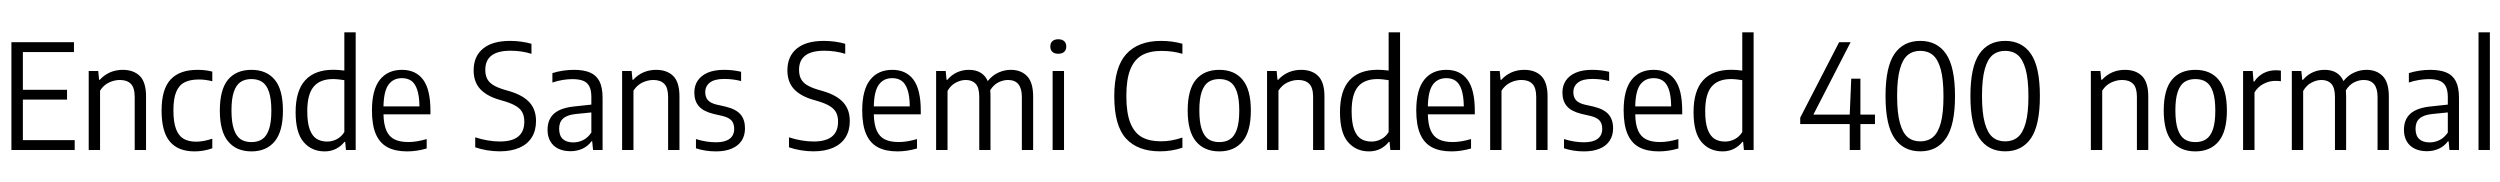 <svg xmlns="http://www.w3.org/2000/svg" xmlns:xlink="http://www.w3.org/1999/xlink" width="412.02" height="30"><path fill="black" d="M3.77 16.42L3.77 23.10L12.31 23.10L12.31 24.72L1.88 24.72L1.88 6.96L12.19 6.96L12.19 8.58L3.77 8.58L3.77 14.80L11.05 14.80L11.05 16.42L3.77 16.42ZM14.62 24.72L14.62 11.70L16.19 11.70L16.33 13.15L16.45 13.15Q17.16 12.36 18.13 11.93Q19.10 11.51 20.22 11.51L20.22 11.51Q22.02 11.51 23.05 12.53Q24.07 13.56 24.07 15.88L24.07 15.88L24.07 24.72L22.20 24.72L22.20 15.97Q22.20 14.46 21.57 13.82Q20.94 13.18 19.76 13.18L19.76 13.18Q18.86 13.18 17.96 13.60Q17.06 14.03 16.49 14.94L16.49 14.94L16.49 24.72L14.62 24.72ZM32.06 24.95Q29.36 24.95 28.00 23.34Q26.63 21.73 26.63 18.22L26.63 18.22Q26.63 14.69 28.12 13.10Q29.60 11.51 32.56 11.51L32.56 11.51Q33.89 11.51 34.99 11.80L34.99 11.80L34.99 13.39Q33.85 13.10 32.78 13.10L32.78 13.10Q31.31 13.10 30.40 13.58Q29.48 14.06 29.03 15.17Q28.58 16.27 28.58 18.17L28.58 18.17Q28.58 20.09 29.00 21.23Q29.42 22.37 30.24 22.86Q31.06 23.35 32.34 23.35L32.34 23.35Q33.50 23.35 34.99 22.86L34.99 22.86L34.99 24.44Q33.55 24.95 32.06 24.95L32.06 24.95ZM41.44 24.95Q38.96 24.95 37.60 23.31Q36.23 21.67 36.23 18.23L36.23 18.23Q36.23 14.76 37.58 13.13Q38.94 11.51 41.44 11.51L41.44 11.51Q43.92 11.51 45.28 13.14Q46.63 14.77 46.63 18.22L46.63 18.22Q46.63 21.66 45.27 23.30Q43.91 24.95 41.44 24.95L41.44 24.95ZM41.44 23.42Q42.49 23.42 43.22 22.94Q43.94 22.45 44.33 21.31Q44.72 20.17 44.72 18.25L44.72 18.25Q44.72 16.30 44.33 15.14Q43.94 13.99 43.22 13.51Q42.50 13.03 41.44 13.03L41.44 13.03Q40.37 13.03 39.65 13.51Q38.93 13.99 38.54 15.13Q38.15 16.26 38.15 18.18L38.15 18.18Q38.15 20.14 38.54 21.29Q38.93 22.45 39.65 22.94Q40.37 23.42 41.44 23.42L41.44 23.42ZM53.51 24.95Q51.36 24.95 50.04 23.41Q48.72 21.88 48.72 18.48L48.72 18.48Q48.72 14.96 50.30 13.23Q51.88 11.50 54.94 11.50L54.94 11.50Q55.74 11.50 56.75 11.63L56.75 11.63L56.75 5.33L58.62 5.33L58.62 24.72L57.02 24.72L56.89 23.38L56.77 23.38Q56.23 24.08 55.39 24.52Q54.55 24.95 53.51 24.95L53.51 24.95ZM53.92 23.33Q54.76 23.33 55.52 22.93Q56.29 22.52 56.75 21.76L56.75 21.76L56.75 13.21Q56.35 13.14 55.85 13.09Q55.34 13.03 54.90 13.03L54.90 13.03Q52.75 13.03 51.70 14.28Q50.64 15.53 50.64 18.31L50.64 18.31Q50.64 20.23 51.05 21.34Q51.47 22.44 52.18 22.88Q52.90 23.33 53.92 23.33L53.92 23.33ZM70.94 18.25L70.94 18.84L63.20 18.84Q63.24 20.54 63.69 21.54Q64.14 22.54 65.02 22.97Q65.90 23.41 67.32 23.41L67.32 23.41Q68.63 23.41 70.32 22.92L70.32 22.92L70.32 24.47Q68.68 24.95 67.10 24.95L67.10 24.95Q65.15 24.95 63.87 24.27Q62.59 23.59 61.94 22.10Q61.30 20.62 61.30 18.20L61.30 18.20Q61.30 14.80 62.60 13.15Q63.91 11.51 66.25 11.51L66.25 11.51Q68.53 11.51 69.74 13.14Q70.94 14.77 70.94 18.25L70.94 18.25ZM66.24 12.88Q64.82 12.88 64.04 13.94Q63.25 15.01 63.20 17.54L63.20 17.54L69.13 17.54Q69.11 15.80 68.75 14.77Q68.40 13.74 67.78 13.31Q67.15 12.88 66.24 12.88L66.24 12.88ZM82.36 24.94Q81.36 24.94 80.30 24.77Q79.25 24.60 78.32 24.28L78.32 24.28L78.32 22.63Q79.33 22.97 80.38 23.14Q81.42 23.32 82.39 23.32L82.39 23.32Q86.41 23.32 86.41 20.06L86.41 20.06Q86.41 19.15 86.09 18.54Q85.78 17.93 85.07 17.50Q84.37 17.06 83.16 16.69L83.16 16.69L82.26 16.43Q80.15 15.80 79.10 14.63Q78.06 13.46 78.06 11.60L78.06 11.60Q78.06 9.29 79.60 8.02Q81.13 6.74 84.08 6.74L84.08 6.74Q85.01 6.74 85.94 6.87Q86.87 7.00 87.59 7.22L87.59 7.22L87.59 8.87Q85.99 8.36 84.13 8.36L84.13 8.36Q79.98 8.36 79.98 11.50L79.98 11.50Q79.98 12.37 80.28 12.97Q80.58 13.56 81.24 13.99Q81.90 14.41 83.04 14.76L83.04 14.76L83.93 15.02Q86.18 15.68 87.26 16.87Q88.34 18.05 88.34 19.94L88.34 19.94Q88.34 21.53 87.64 22.64Q86.94 23.76 85.60 24.35Q84.25 24.94 82.36 24.94L82.36 24.94ZM94.57 11.51Q96.19 11.51 97.23 11.95Q98.27 12.38 98.79 13.39Q99.31 14.40 99.31 16.12L99.31 16.12L99.31 24.72L97.74 24.72L97.60 23.29L97.48 23.29Q96.89 24.10 95.99 24.51Q95.09 24.92 94.00 24.92L94.00 24.92Q92.86 24.92 92.00 24.50Q91.15 24.08 90.70 23.29Q90.24 22.50 90.24 21.40L90.24 21.40Q90.24 19.66 91.34 18.70Q92.44 17.75 94.76 17.53L94.76 17.53L97.46 17.24L97.46 16.02Q97.46 14.87 97.12 14.22Q96.78 13.57 96.10 13.31Q95.42 13.04 94.32 13.04L94.32 13.04Q93.59 13.04 92.72 13.18Q91.86 13.32 91.04 13.60L91.04 13.60L91.04 12.05Q91.80 11.80 92.75 11.65Q93.71 11.51 94.57 11.51L94.57 11.51ZM94.48 23.47Q95.32 23.47 96.10 23.09Q96.88 22.70 97.46 21.85L97.46 21.85L97.46 18.53L94.88 18.79Q93.47 18.94 92.81 19.53Q92.15 20.12 92.15 21.20L92.15 21.20Q92.15 22.33 92.74 22.90Q93.34 23.47 94.48 23.47L94.48 23.47ZM102.53 24.72L102.53 11.70L104.10 11.70L104.24 13.15L104.36 13.15Q105.07 12.36 106.04 11.93Q107.02 11.51 108.13 11.51L108.13 11.51Q109.93 11.51 110.96 12.53Q111.98 13.56 111.98 15.88L111.98 15.88L111.98 24.72L110.11 24.72L110.11 15.97Q110.11 14.46 109.48 13.82Q108.85 13.18 107.68 13.18L107.68 13.18Q106.78 13.18 105.88 13.60Q104.98 14.03 104.40 14.94L104.40 14.94L104.40 24.72L102.53 24.72ZM118.01 24.95Q116.21 24.95 114.70 24.44L114.70 24.44L114.70 22.92Q116.40 23.45 118.00 23.45L118.00 23.45Q119.48 23.45 120.24 22.88Q121.00 22.31 121.00 21.24L121.00 21.24Q121.00 20.34 120.55 19.85Q120.10 19.37 119.11 19.12L119.11 19.12L117.59 18.77Q115.91 18.36 115.17 17.50Q114.43 16.64 114.43 15.24L114.43 15.24Q114.43 14.14 114.98 13.30Q115.54 12.46 116.63 11.98Q117.73 11.51 119.32 11.51L119.32 11.51Q120.80 11.51 122.14 11.83L122.14 11.83L122.14 13.36Q120.82 13.01 119.36 13.01L119.36 13.01Q117.76 13.01 116.99 13.61Q116.23 14.21 116.23 15.18L116.23 15.18Q116.23 16.01 116.66 16.50Q117.10 16.99 118.06 17.23L118.06 17.23L119.58 17.57Q121.30 17.99 122.04 18.85Q122.78 19.70 122.78 21.16L122.78 21.16Q122.78 22.33 122.23 23.18Q121.67 24.04 120.59 24.49Q119.52 24.95 118.01 24.95L118.01 24.95ZM134.06 24.94Q133.07 24.94 132.01 24.77Q130.96 24.60 130.03 24.28L130.03 24.28L130.03 22.63Q131.04 22.97 132.08 23.14Q133.13 23.32 134.10 23.32L134.10 23.32Q138.12 23.32 138.12 20.06L138.12 20.06Q138.12 19.15 137.80 18.54Q137.48 17.93 136.78 17.50Q136.08 17.06 134.87 16.69L134.87 16.69L133.97 16.43Q131.86 15.80 130.81 14.63Q129.77 13.46 129.77 11.60L129.77 11.60Q129.77 9.29 131.30 8.02Q132.84 6.74 135.79 6.74L135.79 6.74Q136.72 6.74 137.65 6.87Q138.58 7.00 139.30 7.22L139.30 7.22L139.30 8.87Q137.70 8.36 135.84 8.36L135.84 8.36Q131.69 8.36 131.69 11.50L131.69 11.50Q131.69 12.37 131.99 12.97Q132.29 13.56 132.95 13.99Q133.61 14.41 134.75 14.76L134.75 14.76L135.64 15.02Q137.89 15.68 138.97 16.87Q140.05 18.05 140.05 19.94L140.05 19.94Q140.05 21.53 139.35 22.64Q138.65 23.76 137.30 24.35Q135.96 24.94 134.06 24.94L134.06 24.94ZM151.75 18.25L151.75 18.84L144.01 18.84Q144.05 20.54 144.50 21.54Q144.95 22.54 145.83 22.97Q146.71 23.41 148.13 23.41L148.13 23.41Q149.44 23.41 151.13 22.92L151.13 22.92L151.13 24.47Q149.48 24.95 147.91 24.95L147.91 24.95Q145.96 24.95 144.68 24.27Q143.40 23.59 142.75 22.10Q142.10 20.62 142.10 18.20L142.10 18.20Q142.10 14.80 143.41 13.15Q144.72 11.51 147.06 11.51L147.06 11.51Q149.34 11.51 150.55 13.14Q151.75 14.77 151.75 18.25L151.75 18.25ZM147.05 12.88Q145.63 12.88 144.85 13.94Q144.06 15.01 144.01 17.54L144.01 17.54L149.94 17.54Q149.92 15.80 149.56 14.77Q149.21 13.74 148.58 13.31Q147.96 12.88 147.05 12.88L147.05 12.88ZM166.58 11.51Q168.28 11.51 169.27 12.55Q170.27 13.58 170.27 15.91L170.27 15.91L170.27 24.72L168.41 24.72L168.41 15.98Q168.41 13.18 166.13 13.18L166.13 13.18Q165.34 13.18 164.53 13.58Q163.73 13.99 163.19 14.88L163.19 14.88Q163.24 15.30 163.24 15.86L163.24 15.86L163.24 24.72L161.39 24.72L161.39 15.98Q161.39 14.47 160.81 13.82Q160.22 13.18 159.17 13.18L159.17 13.18Q158.35 13.18 157.52 13.62Q156.68 14.06 156.16 14.99L156.16 14.99L156.16 24.72L154.28 24.72L154.28 11.70L155.86 11.70L156 13.16L156.12 13.16Q156.82 12.34 157.73 11.92Q158.64 11.51 159.68 11.51L159.68 11.51Q161.96 11.51 162.79 13.36L162.79 13.36Q163.58 12.38 164.57 11.95Q165.55 11.51 166.58 11.51L166.58 11.51ZM175.36 24.72L173.48 24.72L173.48 11.70L175.36 11.70L175.36 24.72ZM174.42 8.86Q173.78 8.86 173.44 8.54Q173.10 8.23 173.10 7.67L173.10 7.67Q173.10 7.10 173.44 6.79Q173.78 6.47 174.42 6.47L174.42 6.47Q175.04 6.47 175.39 6.79Q175.73 7.10 175.73 7.67L175.73 7.67Q175.73 8.23 175.39 8.54Q175.04 8.86 174.42 8.86L174.42 8.86ZM191.18 24.94Q187.50 24.94 185.57 22.82Q183.64 20.70 183.64 15.86L183.64 15.86Q183.64 11.11 185.60 8.93Q187.57 6.74 191.36 6.74L191.36 6.74Q193.18 6.74 194.87 7.21L194.87 7.21L194.87 8.87Q193.28 8.39 191.42 8.39L191.42 8.39Q189.48 8.39 188.21 9.10Q186.94 9.82 186.28 11.45Q185.63 13.08 185.63 15.82L185.63 15.82Q185.63 18.61 186.29 20.26Q186.95 21.90 188.19 22.60Q189.43 23.29 191.32 23.29L191.32 23.29Q192.22 23.29 193.06 23.14Q193.91 22.99 194.87 22.67L194.87 22.67L194.87 24.34Q193.13 24.94 191.18 24.94L191.18 24.94ZM200.95 24.95Q198.48 24.95 197.11 23.31Q195.74 21.67 195.74 18.23L195.74 18.23Q195.74 14.76 197.10 13.13Q198.46 11.51 200.95 11.51L200.95 11.51Q203.44 11.51 204.79 13.14Q206.15 14.77 206.15 18.22L206.15 18.22Q206.15 21.66 204.79 23.30Q203.42 24.95 200.95 24.95L200.95 24.95ZM200.95 23.42Q202.01 23.42 202.73 22.94Q203.46 22.45 203.85 21.31Q204.24 20.17 204.24 18.25L204.24 18.25Q204.24 16.30 203.85 15.14Q203.46 13.99 202.74 13.51Q202.02 13.03 200.95 13.03L200.95 13.03Q199.88 13.03 199.16 13.51Q198.44 13.99 198.05 15.13Q197.66 16.26 197.66 18.18L197.66 18.18Q197.66 20.14 198.05 21.29Q198.44 22.45 199.16 22.94Q199.88 23.42 200.95 23.42L200.95 23.42ZM208.82 24.72L208.82 11.70L210.40 11.70L210.54 13.15L210.66 13.15Q211.37 12.36 212.34 11.93Q213.31 11.51 214.43 11.51L214.43 11.51Q216.23 11.51 217.25 12.53Q218.28 13.56 218.28 15.88L218.28 15.88L218.28 24.72L216.41 24.72L216.41 15.97Q216.41 14.46 215.78 13.82Q215.15 13.18 213.97 13.18L213.97 13.18Q213.07 13.18 212.17 13.60Q211.27 14.03 210.70 14.94L210.70 14.94L210.70 24.72L208.82 24.72ZM225.62 24.95Q223.48 24.95 222.16 23.41Q220.84 21.88 220.84 18.48L220.84 18.48Q220.84 14.96 222.41 13.23Q223.99 11.50 227.05 11.50L227.05 11.50Q227.86 11.50 228.86 11.63L228.86 11.63L228.86 5.33L230.74 5.33L230.74 24.72L229.14 24.72L229.01 23.38L228.89 23.38Q228.35 24.08 227.51 24.52Q226.67 24.95 225.62 24.95L225.62 24.95ZM226.03 23.33Q226.87 23.33 227.64 22.93Q228.41 22.52 228.86 21.76L228.86 21.76L228.86 13.21Q228.47 13.14 227.96 13.09Q227.46 13.03 227.02 13.03L227.02 13.03Q224.87 13.03 223.81 14.28Q222.76 15.53 222.76 18.31L222.76 18.31Q222.76 20.23 223.17 21.34Q223.58 22.44 224.30 22.88Q225.01 23.33 226.03 23.33L226.03 23.33ZM243.06 18.25L243.06 18.84L235.32 18.84Q235.36 20.54 235.81 21.54Q236.26 22.54 237.14 22.97Q238.02 23.41 239.44 23.41L239.44 23.41Q240.74 23.41 242.44 22.92L242.44 22.92L242.44 24.47Q240.79 24.95 239.22 24.95L239.22 24.95Q237.26 24.95 235.99 24.27Q234.71 23.59 234.06 22.10Q233.41 20.62 233.41 18.20L233.41 18.20Q233.41 14.80 234.72 13.15Q236.03 11.51 238.37 11.51L238.37 11.51Q240.65 11.51 241.85 13.14Q243.06 14.77 243.06 18.25L243.06 18.25ZM238.36 12.88Q236.94 12.88 236.15 13.94Q235.37 15.01 235.32 17.54L235.32 17.54L241.25 17.54Q241.22 15.80 240.87 14.77Q240.52 13.74 239.89 13.31Q239.27 12.88 238.36 12.88L238.36 12.88ZM245.59 24.72L245.59 11.70L247.16 11.70L247.31 13.15L247.43 13.15Q248.14 12.36 249.11 11.93Q250.08 11.51 251.20 11.51L251.20 11.51Q253.00 11.51 254.02 12.53Q255.05 13.56 255.05 15.88L255.05 15.88L255.05 24.72L253.18 24.72L253.18 15.97Q253.18 14.46 252.55 13.82Q251.92 13.18 250.74 13.18L250.74 13.18Q249.84 13.18 248.94 13.60Q248.04 14.03 247.46 14.94L247.46 14.94L247.46 24.72L245.59 24.72ZM261.07 24.95Q259.27 24.95 257.76 24.44L257.76 24.44L257.76 22.92Q259.46 23.45 261.06 23.45L261.06 23.45Q262.55 23.45 263.30 22.88Q264.06 22.31 264.06 21.24L264.06 21.24Q264.06 20.34 263.61 19.85Q263.16 19.37 262.18 19.12L262.18 19.12L260.65 18.77Q258.97 18.36 258.23 17.50Q257.50 16.64 257.50 15.24L257.50 15.24Q257.50 14.14 258.05 13.30Q258.60 12.46 259.70 11.98Q260.80 11.51 262.38 11.51L262.38 11.51Q263.87 11.51 265.20 11.83L265.20 11.83L265.20 13.36Q263.88 13.01 262.43 13.01L262.43 13.01Q260.82 13.01 260.06 13.61Q259.30 14.21 259.30 15.18L259.30 15.18Q259.30 16.01 259.73 16.50Q260.16 16.99 261.12 17.23L261.12 17.23L262.64 17.57Q264.36 17.99 265.10 18.85Q265.85 19.70 265.85 21.16L265.85 21.16Q265.85 22.33 265.29 23.18Q264.73 24.04 263.66 24.49Q262.58 24.95 261.07 24.95L261.07 24.95ZM277.24 18.25L277.24 18.84L269.50 18.84Q269.53 20.54 269.98 21.54Q270.43 22.54 271.31 22.97Q272.20 23.41 273.61 23.41L273.61 23.41Q274.92 23.41 276.61 22.92L276.61 22.92L276.61 24.47Q274.97 24.95 273.40 24.95L273.40 24.95Q271.44 24.95 270.16 24.27Q268.88 23.59 268.24 22.10Q267.59 20.62 267.59 18.20L267.59 18.20Q267.59 14.80 268.90 13.15Q270.20 11.51 272.54 11.51L272.54 11.51Q274.82 11.51 276.03 13.14Q277.24 14.77 277.24 18.25L277.24 18.25ZM272.53 12.88Q271.12 12.88 270.33 13.94Q269.54 15.01 269.50 17.54L269.50 17.54L275.42 17.54Q275.40 15.80 275.05 14.77Q274.69 13.74 274.07 13.31Q273.44 12.88 272.53 12.88L272.53 12.88ZM283.90 24.95Q281.75 24.95 280.43 23.41Q279.11 21.88 279.11 18.48L279.11 18.48Q279.11 14.96 280.69 13.23Q282.26 11.50 285.32 11.50L285.32 11.50Q286.13 11.50 287.14 11.63L287.14 11.63L287.14 5.33L289.01 5.33L289.01 24.72L287.41 24.72L287.28 23.38L287.16 23.38Q286.62 24.08 285.78 24.52Q284.94 24.95 283.90 24.95L283.90 24.95ZM284.30 23.33Q285.14 23.33 285.91 22.93Q286.68 22.52 287.14 21.76L287.14 21.76L287.14 13.21Q286.74 13.14 286.24 13.09Q285.73 13.03 285.29 13.03L285.29 13.03Q283.14 13.03 282.08 14.28Q281.03 15.53 281.03 18.31L281.03 18.31Q281.03 20.23 281.44 21.34Q281.86 22.44 282.57 22.88Q283.28 23.33 284.30 23.33L284.30 23.33ZM306.61 18.89L309.01 18.89L309.01 20.45L306.61 20.45L306.61 24.72L304.85 24.72L304.85 20.45L296.69 20.45L296.69 19.39L303.10 6.96L304.99 6.96L298.86 18.89L304.85 18.89L305.10 12.96L306.61 12.96L306.61 18.89ZM316.48 24.94Q313.70 24.94 312.23 22.78Q310.75 20.63 310.75 15.84L310.75 15.84Q310.75 11.04 312.22 8.89Q313.69 6.74 316.48 6.74L316.48 6.74Q319.26 6.74 320.73 8.89Q322.20 11.04 322.20 15.84L322.20 15.84Q322.20 20.63 320.72 22.78Q319.25 24.94 316.48 24.94L316.48 24.94ZM316.48 23.30Q317.71 23.30 318.55 22.61Q319.39 21.92 319.85 20.29Q320.30 18.65 320.30 15.88L320.30 15.88Q320.30 13.07 319.85 11.42Q319.39 9.77 318.55 9.07Q317.71 8.38 316.48 8.38L316.48 8.38Q315.25 8.38 314.41 9.07Q313.57 9.76 313.12 11.39Q312.66 13.03 312.66 15.80L312.66 15.80Q312.66 18.61 313.12 20.26Q313.57 21.91 314.41 22.61Q315.24 23.30 316.48 23.30L316.48 23.30ZM330.47 24.94Q327.70 24.94 326.22 22.78Q324.74 20.63 324.74 15.84L324.74 15.84Q324.74 11.04 326.21 8.89Q327.68 6.74 330.47 6.74L330.47 6.74Q333.25 6.74 334.72 8.89Q336.19 11.04 336.19 15.84L336.19 15.84Q336.19 20.63 334.72 22.78Q333.24 24.94 330.47 24.94L330.47 24.94ZM330.47 23.30Q331.70 23.30 332.54 22.61Q333.38 21.92 333.84 20.29Q334.30 18.65 334.30 15.88L334.30 15.88Q334.30 13.07 333.84 11.42Q333.38 9.77 332.54 9.07Q331.70 8.38 330.47 8.38L330.47 8.38Q329.24 8.38 328.40 9.07Q327.56 9.76 327.11 11.39Q326.65 13.03 326.65 15.80L326.65 15.80Q326.65 18.61 327.11 20.26Q327.56 21.91 328.40 22.61Q329.23 23.30 330.47 23.30L330.47 23.30ZM344.59 24.72L344.59 11.70L346.16 11.70L346.31 13.15L346.43 13.15Q347.14 12.36 348.11 11.93Q349.08 11.51 350.20 11.51L350.20 11.51Q352.00 11.51 353.02 12.53Q354.05 13.56 354.05 15.88L354.05 15.88L354.05 24.72L352.18 24.72L352.18 15.97Q352.18 14.46 351.55 13.82Q350.92 13.18 349.74 13.18L349.74 13.18Q348.84 13.18 347.94 13.60Q347.04 14.03 346.46 14.94L346.46 14.94L346.46 24.72L344.59 24.72ZM361.81 24.95Q359.34 24.95 357.97 23.31Q356.60 21.67 356.60 18.23L356.60 18.23Q356.60 14.76 357.96 13.13Q359.32 11.51 361.81 11.51L361.81 11.51Q364.30 11.51 365.65 13.14Q367.01 14.77 367.01 18.22L367.01 18.22Q367.01 21.66 365.65 23.30Q364.28 24.95 361.81 24.95L361.81 24.95ZM361.81 23.42Q362.87 23.42 363.59 22.94Q364.32 22.45 364.71 21.31Q365.10 20.17 365.10 18.25L365.10 18.25Q365.10 16.30 364.71 15.14Q364.32 13.99 363.60 13.51Q362.88 13.03 361.81 13.03L361.81 13.03Q360.74 13.03 360.02 13.51Q359.30 13.99 358.91 15.13Q358.52 16.26 358.52 18.18L358.52 18.18Q358.52 20.14 358.91 21.29Q359.30 22.45 360.02 22.94Q360.74 23.42 361.81 23.42L361.81 23.42ZM369.68 24.72L369.68 11.70L371.26 11.70L371.40 13.44L371.53 13.44Q372.13 12.53 373.06 12.05Q373.98 11.58 375.05 11.58L375.05 11.58Q375.52 11.58 375.91 11.64L375.91 11.64L375.91 13.39Q375.50 13.33 374.95 13.33L374.95 13.33Q373.97 13.33 373.03 13.83Q372.08 14.33 371.56 15.24L371.56 15.24L371.56 24.72L369.68 24.72ZM390.01 11.51Q391.70 11.51 392.70 12.55Q393.70 13.58 393.70 15.91L393.70 15.91L393.70 24.72L391.84 24.72L391.84 15.98Q391.84 13.18 389.56 13.18L389.56 13.18Q388.76 13.18 387.96 13.58Q387.16 13.99 386.62 14.88L386.62 14.88Q386.66 15.30 386.66 15.86L386.66 15.86L386.66 24.72L384.82 24.72L384.82 15.98Q384.82 14.47 384.23 13.82Q383.65 13.18 382.60 13.18L382.60 13.18Q381.78 13.18 380.95 13.62Q380.11 14.06 379.58 14.99L379.58 14.99L379.58 24.72L377.71 24.72L377.71 11.70L379.28 11.70L379.43 13.16L379.55 13.16Q380.24 12.34 381.16 11.92Q382.07 11.51 383.11 11.51L383.11 11.51Q385.39 11.51 386.22 13.36L386.22 13.36Q387.01 12.38 388.00 11.95Q388.98 11.51 390.01 11.51L390.01 11.51ZM400.52 11.51Q402.14 11.51 403.18 11.95Q404.22 12.38 404.74 13.39Q405.26 14.40 405.26 16.12L405.26 16.12L405.26 24.72L403.69 24.72L403.55 23.29L403.43 23.29Q402.84 24.10 401.94 24.51Q401.04 24.92 399.95 24.92L399.95 24.92Q398.81 24.92 397.96 24.50Q397.10 24.08 396.65 23.29Q396.19 22.50 396.19 21.40L396.19 21.40Q396.19 19.66 397.29 18.70Q398.39 17.75 400.72 17.53L400.72 17.53L403.42 17.24L403.42 16.02Q403.42 14.87 403.07 14.22Q402.73 13.57 402.05 13.31Q401.38 13.04 400.27 13.04L400.27 13.04Q399.54 13.04 398.68 13.18Q397.81 13.32 397.00 13.60L397.00 13.60L397.00 12.05Q397.75 11.80 398.71 11.65Q399.66 11.51 400.52 11.51L400.52 11.51ZM400.43 23.47Q401.27 23.47 402.05 23.09Q402.83 22.70 403.42 21.85L403.42 21.85L403.42 18.53L400.84 18.79Q399.42 18.94 398.76 19.53Q398.10 20.12 398.10 21.20L398.10 21.20Q398.10 22.33 398.69 22.90Q399.29 23.47 400.43 23.47L400.43 23.47ZM410.35 24.72L408.48 24.72L408.48 5.33L410.35 5.33L410.35 24.72Z"/></svg>